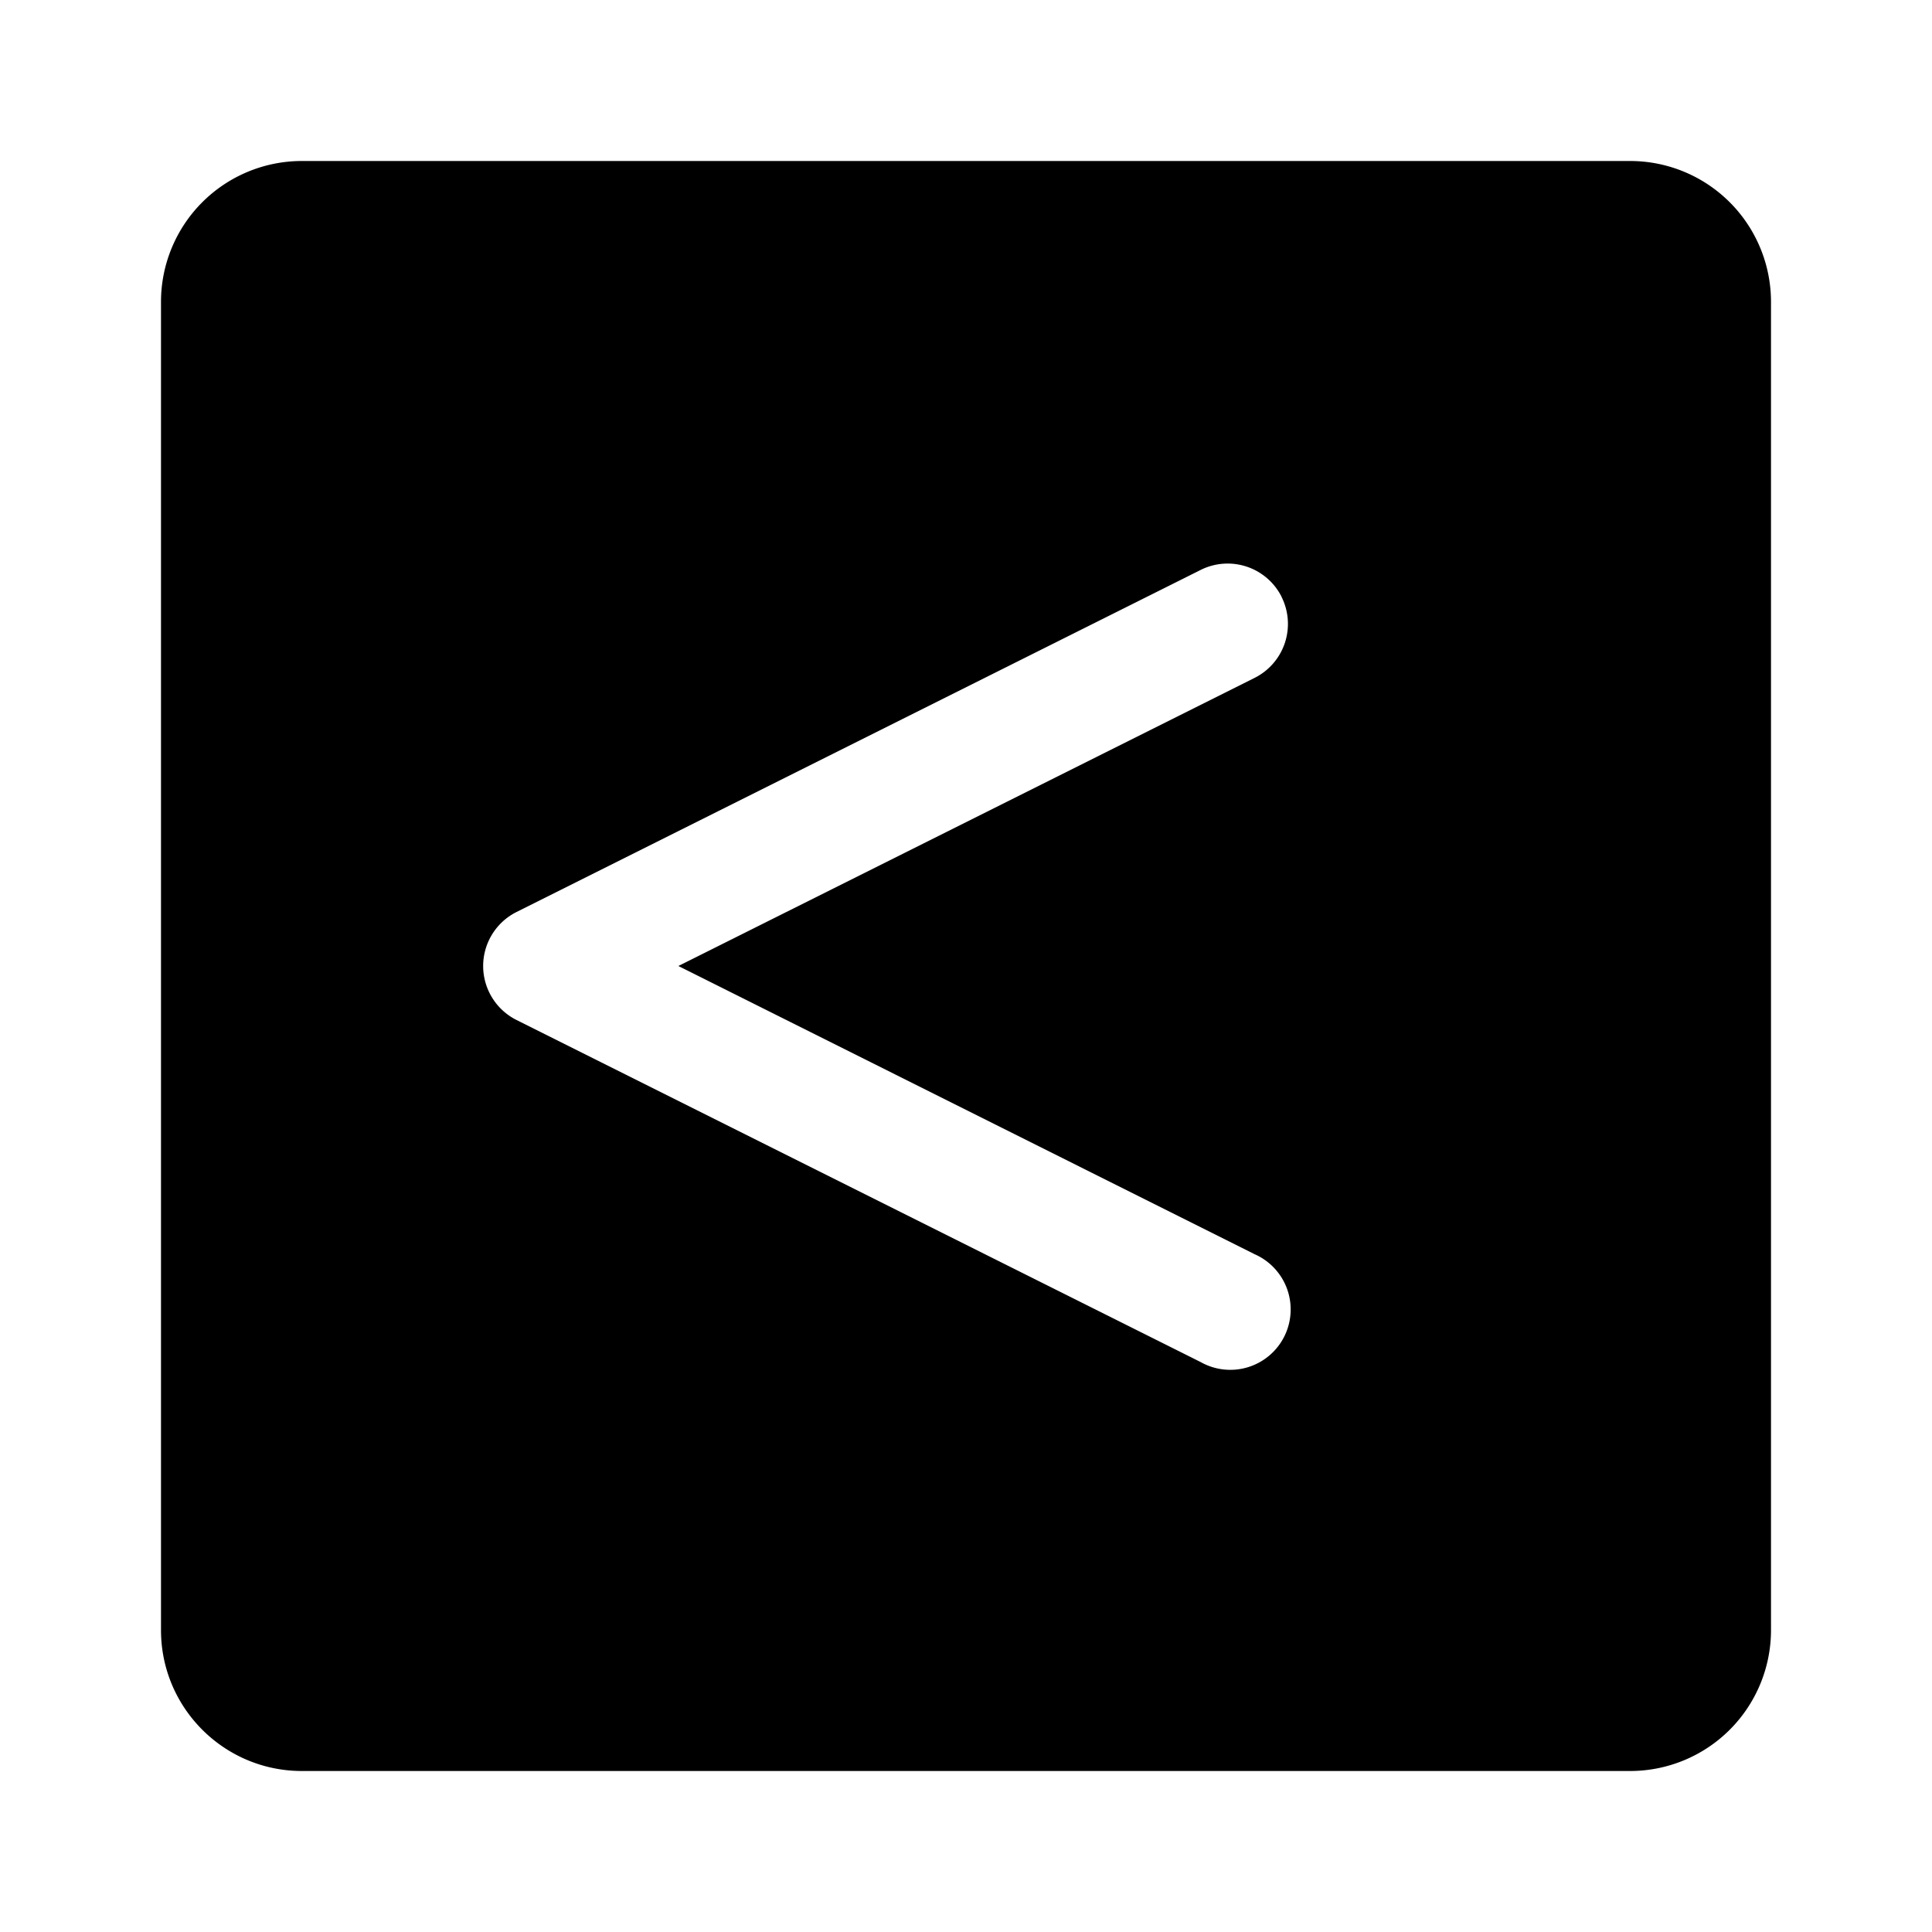 <svg xmlns="http://www.w3.org/2000/svg" width="24" height="24"><path fill-rule="evenodd" d="M3.75 2A1.75 1.75 0 002 3.75v16.5c0 .966.784 1.75 1.75 1.75h16.5A1.75 1.75 0 0022 20.25V3.75A1.75 1.75 0 0020.25 2H3.75zm12.17 5.415a.75.75 0 01-.335 1.006L8.427 12l7.158 3.58a.75.75 0 11-.67 1.34l-8.5-4.25a.75.75 0 010-1.34l8.5-4.25a.75.75 0 011.006.335z"/></svg>